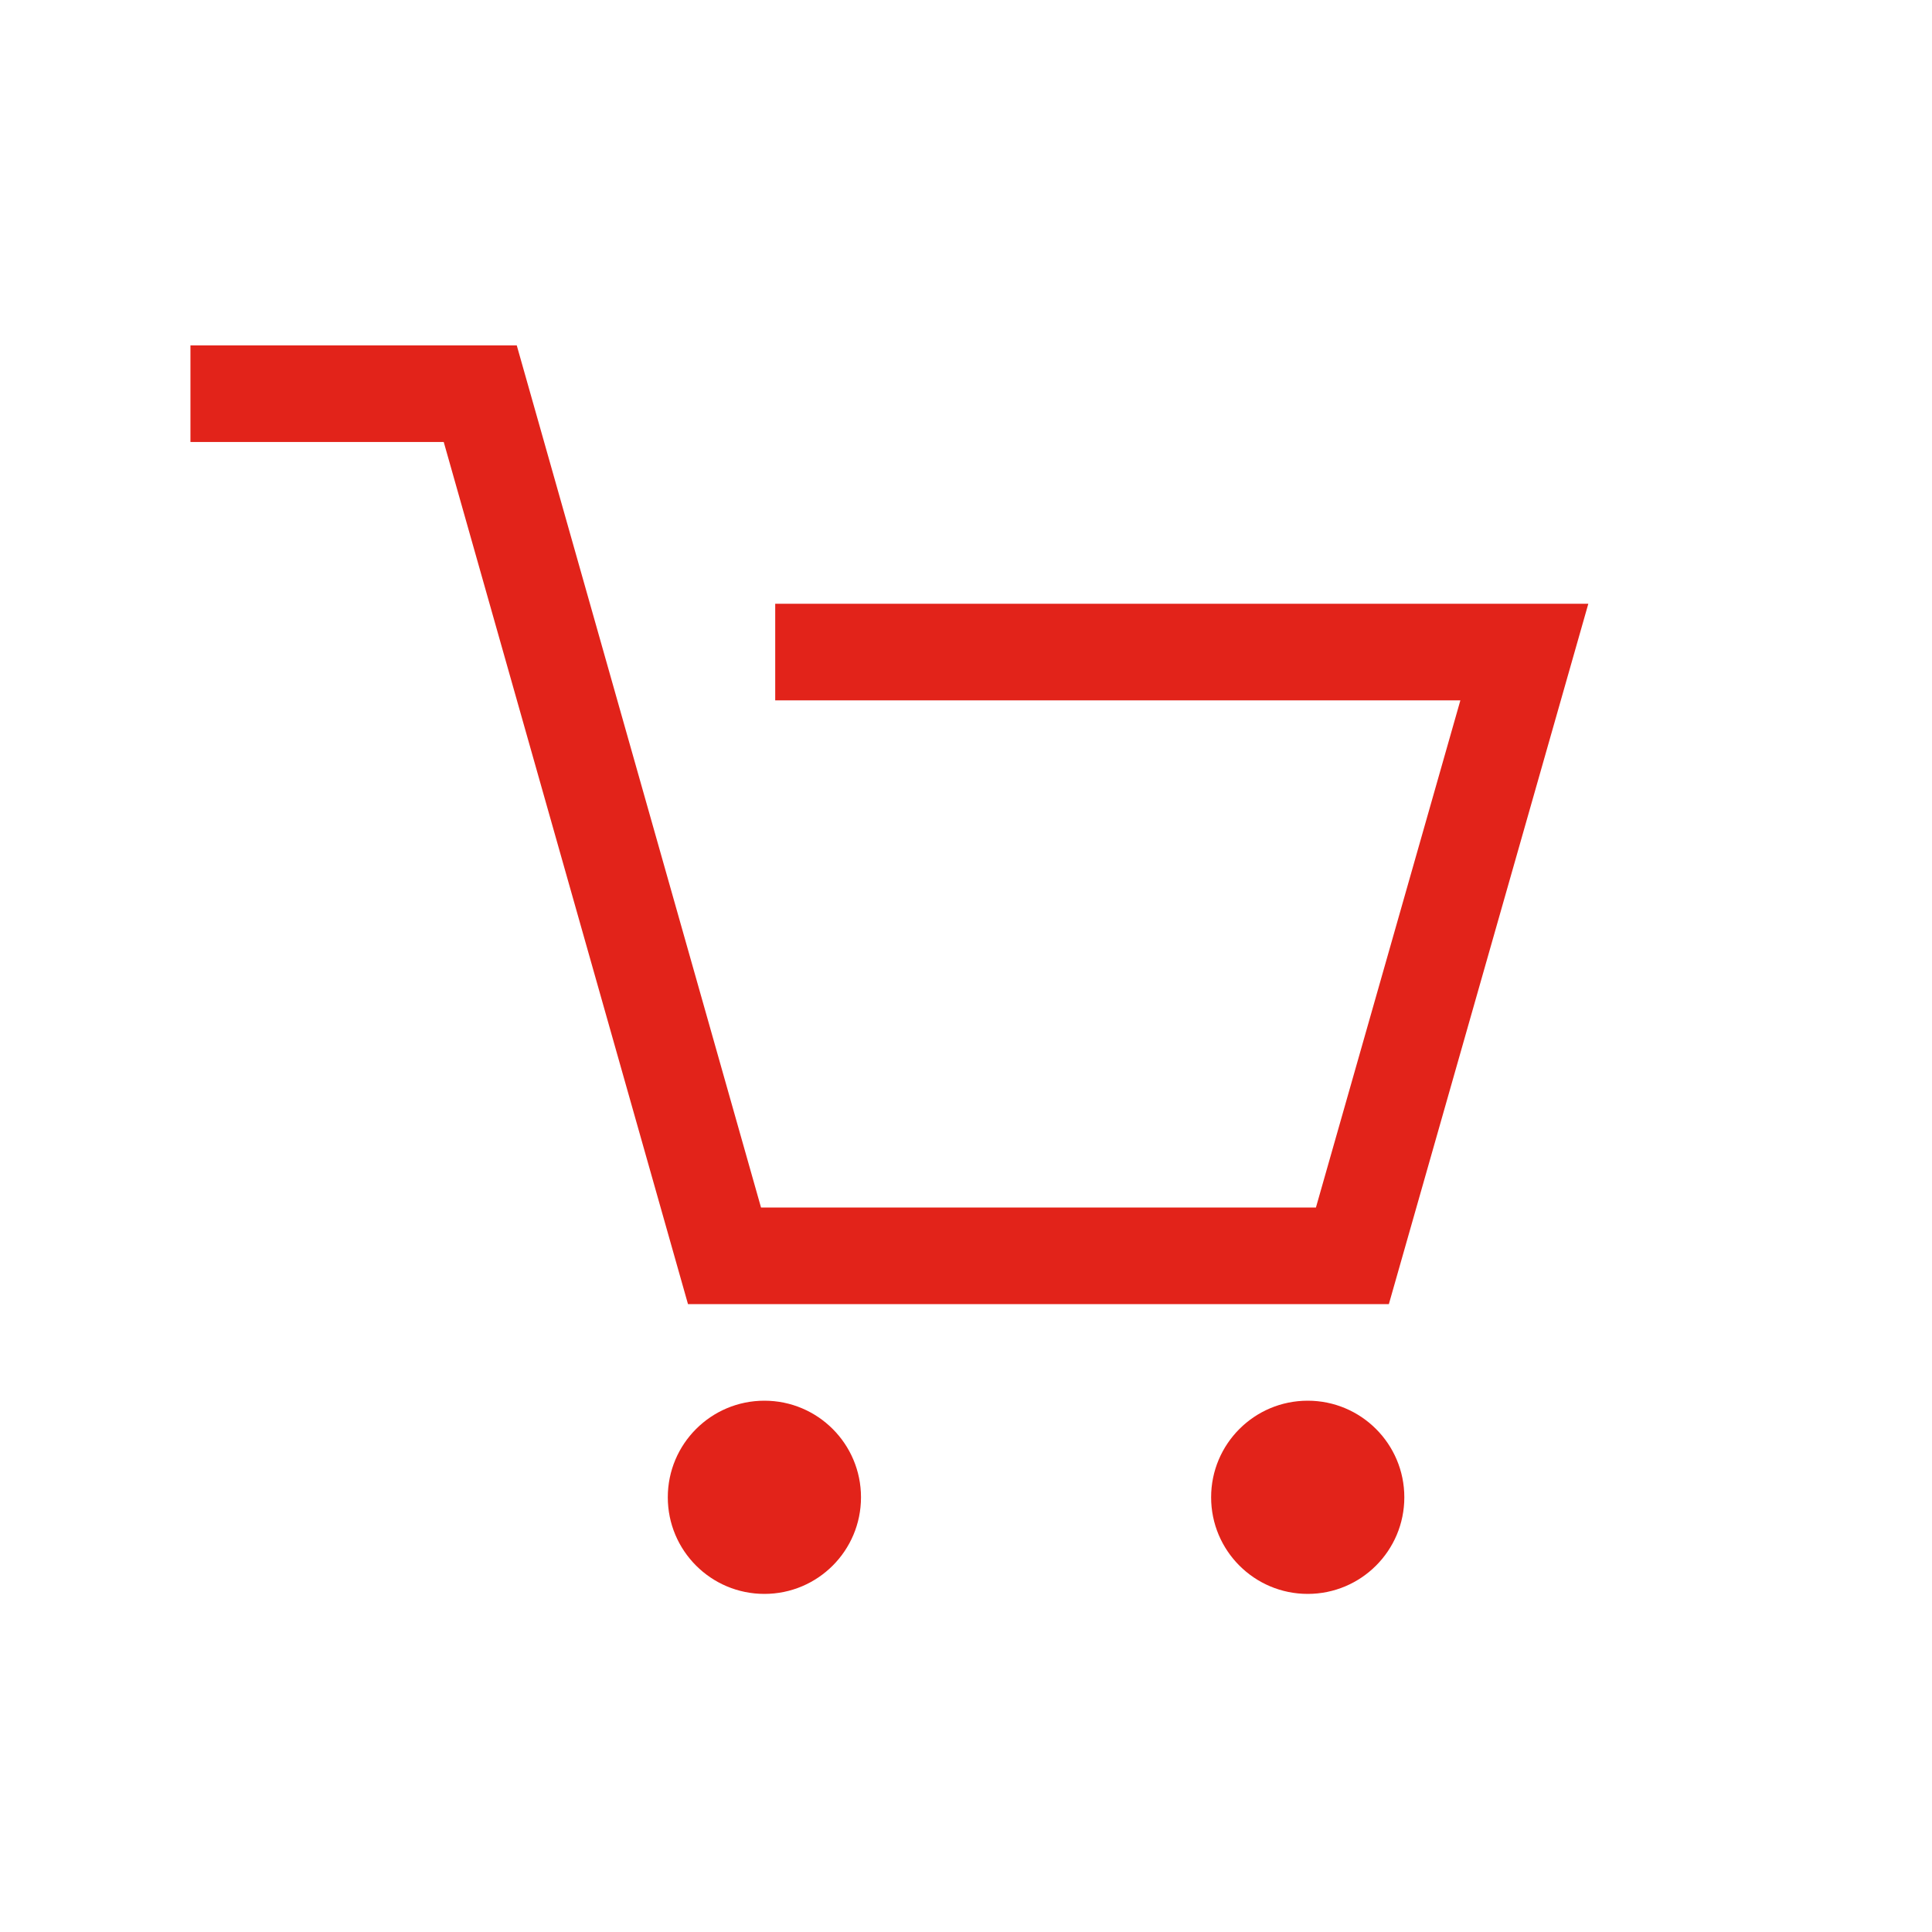 <?xml version="1.0" encoding="UTF-8"?>
<svg width="40px" height="40px" viewBox="0 0 40 40" version="1.1" xmlns="http://www.w3.org/2000/svg" xmlns:xlink="http://www.w3.org/1999/xlink">
    <!-- Generator: Sketch 52.6 (67491) - http://www.bohemiancoding.com/sketch -->
    <title>cart/icon@3x</title>
    <desc>Created with Sketch.</desc>
    <g id="cart/icon" stroke="none" stroke-width="1" fill="none" fill-rule="evenodd">
        <polyline id="Path" stroke="#E2231A" stroke-width="2" fill-rule="nonzero" points="16.05 13.5 31.56 13.5 28 26 15 26 9.943 8.151 3.943 8.151"></polyline>
        <path d="M15.826,33 C16.931,33 17.826,32.105 17.826,31 C17.826,29.895 16.931,29 15.826,29 C14.721,29 13.826,29.895 13.826,31 C13.826,32.105 14.721,33 15.826,33 Z" id="Oval" fill="#E2231A" fill-rule="nonzero"></path>
        <path d="M27.075,33 C28.179,33 29.075,32.105 29.075,31 C29.075,29.895 28.179,29 27.075,29 C25.97,29 25.075,29.895 25.075,31 C25.075,32.105 25.97,33 27.075,33 Z" id="Oval-Copy" fill="#E2231A" fill-rule="nonzero"></path>
    </g>
</svg>